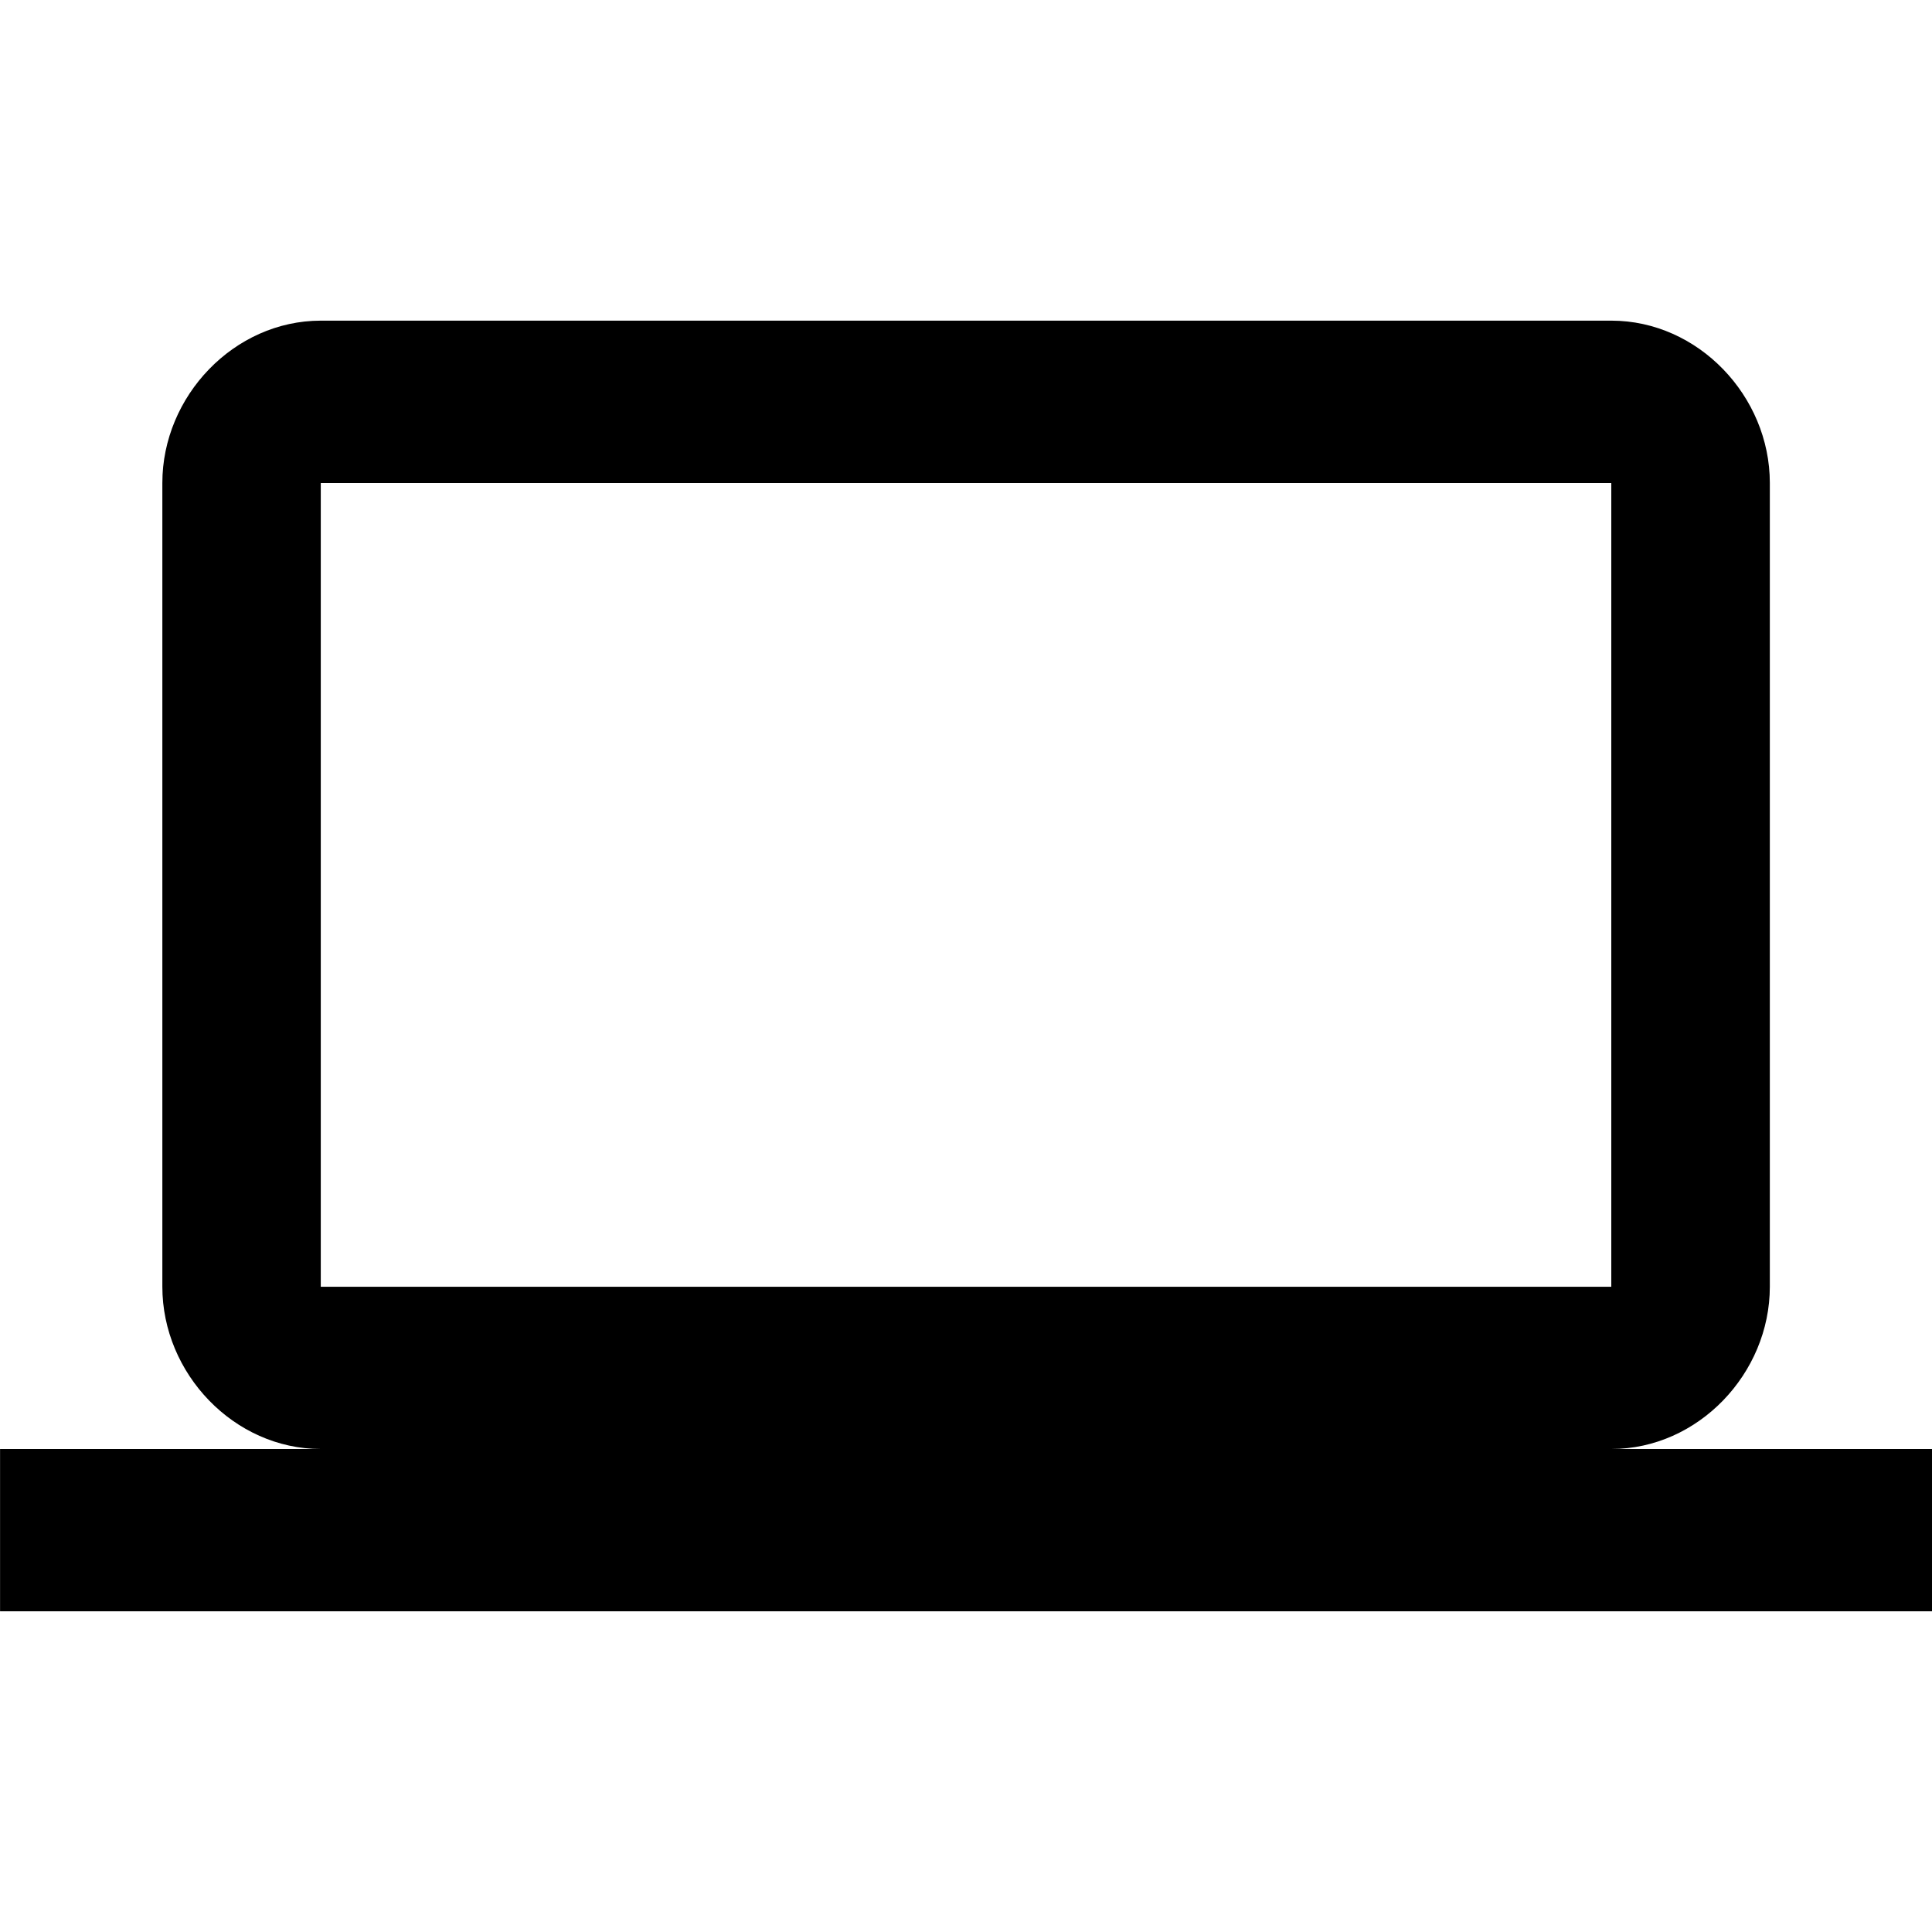 <!-- Generated by IcoMoon.io -->
<svg version="1.1" xmlns="http://www.w3.org/2000/svg" width="32" height="32" viewBox="0 0 32 32">
<title>laptop</title>
<path d="M5.313 8v13.313h21.375v-13.313h-21.375zM26.688 24h5.313v2.688h-32v-2.688h5.313c-1.438 0-2.625-1.25-2.625-2.688v-13.313c0-1.438 1.188-2.688 2.625-2.688h21.375c1.438 0 2.625 1.25 2.625 2.688v13.313c0 1.438-1.188 2.688-2.625 2.688z"></path>
</svg>
